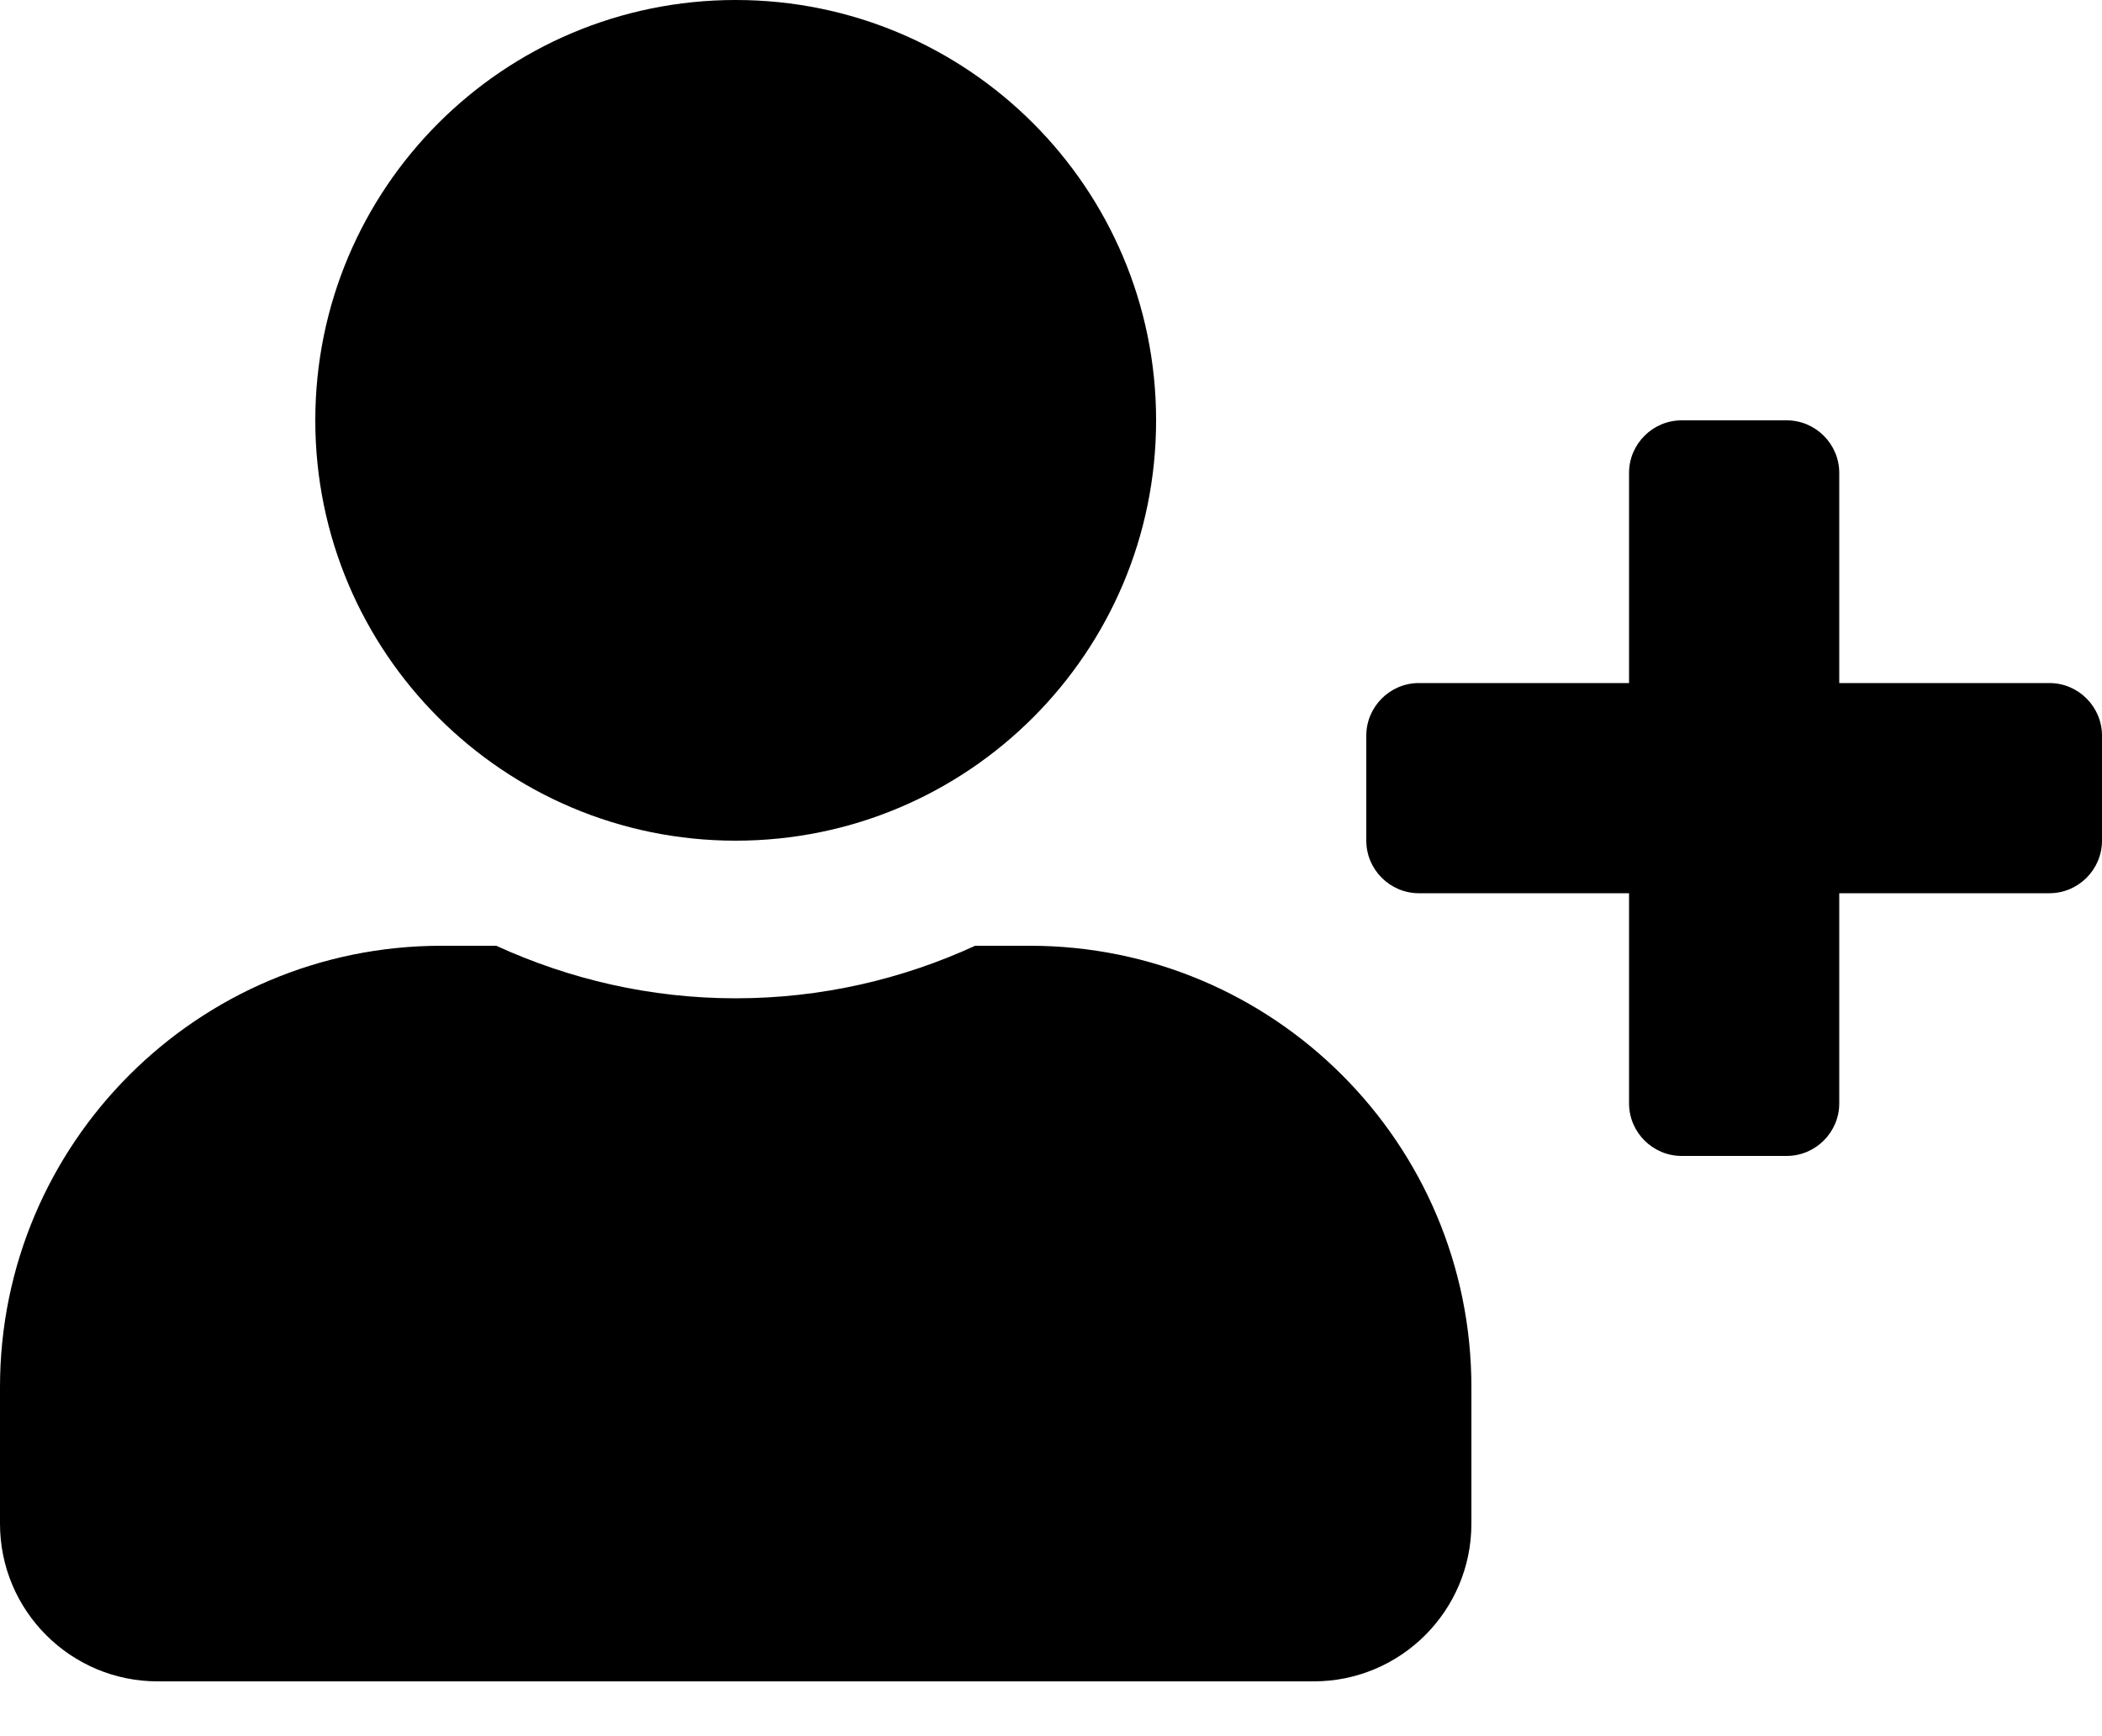 <svg width="23" height="19" viewBox="0 0 23 19" fill="none" xmlns="http://www.w3.org/2000/svg">
<g clip-path="url(#clip0)">
<path d="M22.425 7.475H20.125V5.175C20.125 4.859 19.866 4.6 19.55 4.6H18.4C18.084 4.6 17.825 4.859 17.825 5.175V7.475H15.525C15.209 7.475 14.95 7.734 14.95 8.05V9.2C14.95 9.516 15.209 9.775 15.525 9.775H17.825V12.075C17.825 12.391 18.084 12.65 18.4 12.65H19.55C19.866 12.65 20.125 12.391 20.125 12.075V9.775H22.425C22.741 9.775 23 9.516 23 9.2V8.05C23 7.734 22.741 7.475 22.425 7.475ZM8.05 9.2C10.591 9.2 12.65 7.141 12.65 4.6C12.65 2.059 10.591 0 8.05 0C5.509 0 3.45 2.059 3.45 4.6C3.45 7.141 5.509 9.2 8.05 9.2ZM11.27 10.35H10.67C9.872 10.717 8.984 10.925 8.05 10.925C7.116 10.925 6.232 10.717 5.43 10.35H4.83C2.163 10.35 0 12.513 0 15.18V16.675C0 17.627 0.773 18.4 1.725 18.4H14.375C15.327 18.4 16.1 17.627 16.1 16.675V15.18C16.1 12.513 13.937 10.35 11.27 10.35Z" fill="black"/>
</g>
<defs>
<clipPath id="clip0">
<rect width="23" height="18.4" fill="white"/>
</clipPath>
</defs>
</svg>
